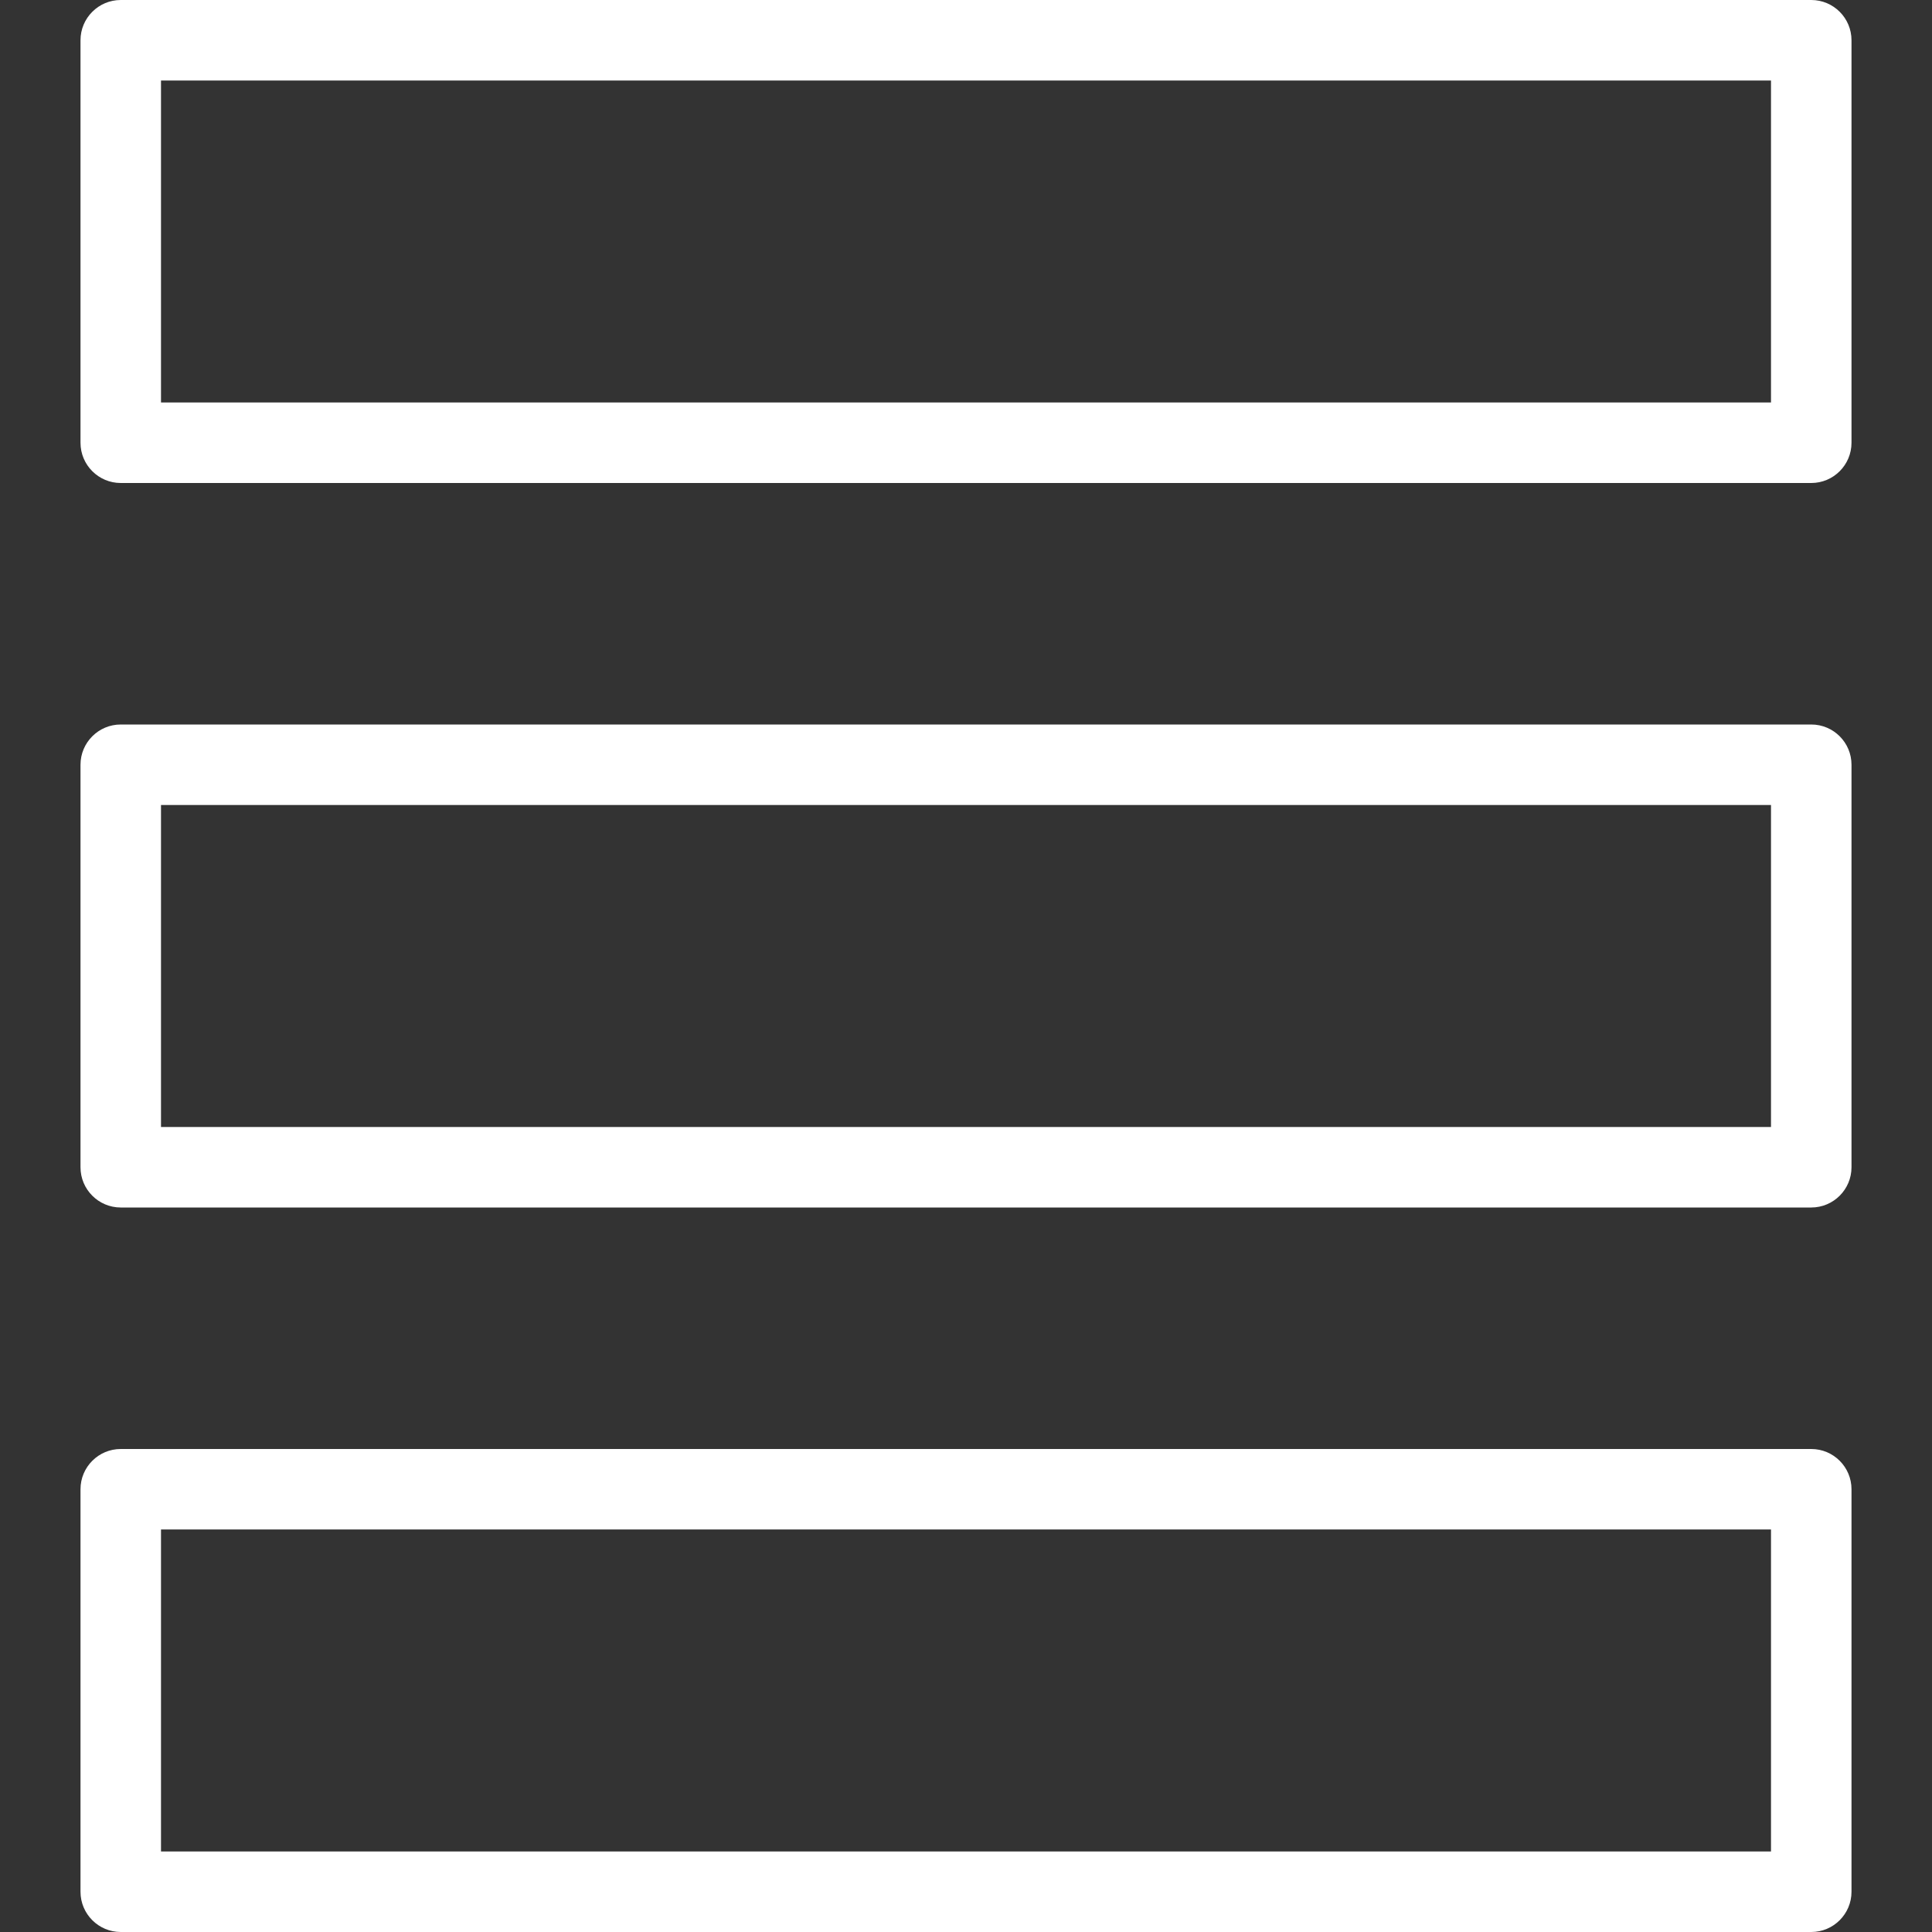 <?xml version="1.0" encoding="utf-8"?>
<!-- Generator: Adobe Illustrator 18.0.0, SVG Export Plug-In . SVG Version: 6.00 Build 0)  -->
<!DOCTYPE svg PUBLIC "-//W3C//DTD SVG 1.1//EN" "http://www.w3.org/Graphics/SVG/1.1/DTD/svg11.dtd">
<svg version="1.1" id="icons" xmlns:x="http://ns.adobe.com/Extensibility/1.0/" xmlns:i="http://ns.adobe.com/AdobeIllustrator/10.0/" xmlns:graph="http://ns.adobe.com/Graphs/1.0/"
	 xmlns="http://www.w3.org/2000/svg" xmlns:xlink="http://www.w3.org/1999/xlink" x="0px" y="0px" viewBox="0 0 24 24"
	 enable-background="new 0 0 24 24" xml:space="preserve">
<rect x="0" y="0" width="24" height="24" fill="#333333" stroke="none"/>
<path fill="#ffffff" d="M22.5,0h-21C1.224,0,1,0.224,1,0.5v5C1,5.776,1.224,6,1.5,6h21C22.776,6,23,5.776,23,5.5v-5
	C23,0.224,22.776,0,22.5,0z M22,5H2V1h20V5z"/>
<path fill="#ffffff" d="M22.5,18h-21C1.224,18,1,18.224,1,18.5v5C1,23.776,1.224,24,1.5,24h21c0.276,0,0.5-0.224,0.5-0.5v-5
	C23,18.224,22.776,18,22.5,18z M22,23H2v-4h20V23z"/>
<path fill="#ffffff" d="M22.5,9h-21C1.224,9,1,9.224,1,9.5v5C1,14.776,1.224,15,1.5,15h21c0.276,0,0.5-0.224,0.5-0.5v-5
	C23,9.224,22.776,9,22.5,9z M22,14H2v-4h20V14z"/>
</svg>
